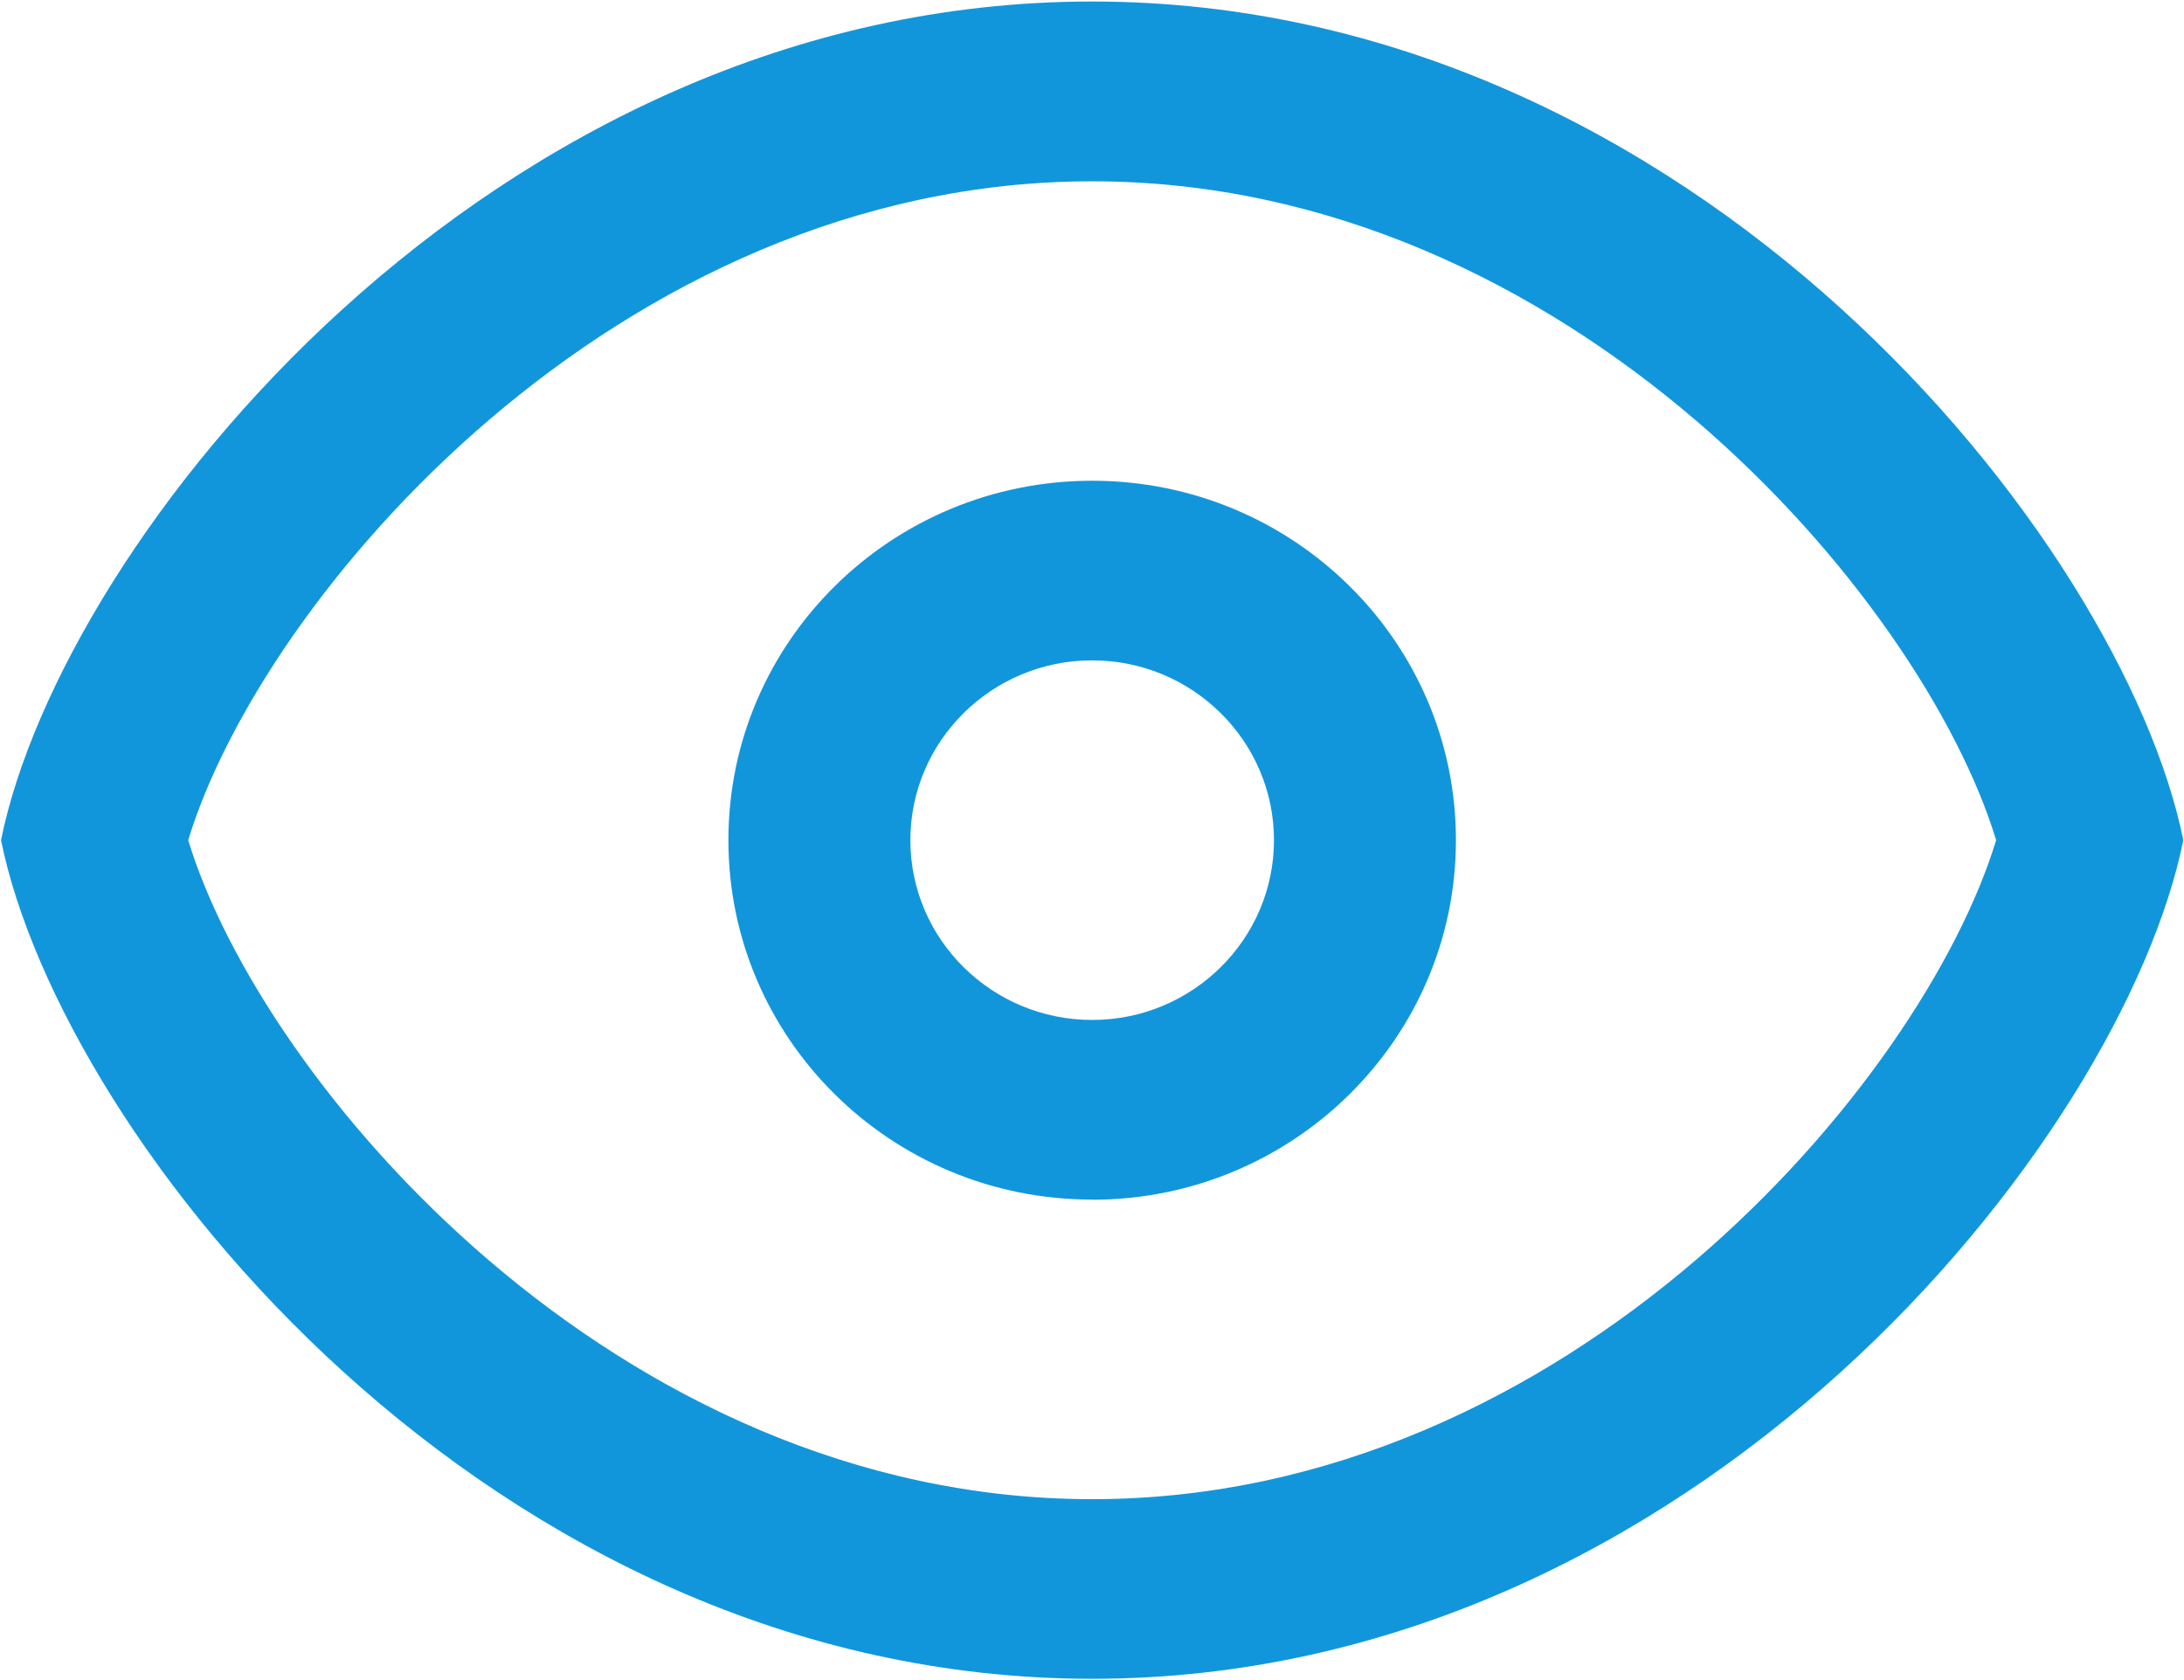 <?xml version="1.0" standalone="no"?><!DOCTYPE svg PUBLIC "-//W3C//DTD SVG 1.1//EN" "http://www.w3.org/Graphics/SVG/1.1/DTD/svg11.dtd"><svg t="1566022348846" class="icon" viewBox="0 0 1331 1024" version="1.1" xmlns="http://www.w3.org/2000/svg" p-id="5282" xmlns:xlink="http://www.w3.org/1999/xlink" width="41.594" height="32"><defs><style type="text/css"></style></defs><path d="M665.6 1023.078C298.291 1023.078 37.58 694.58 0.614 512 37.478 329.523 298.291 0.922 665.6 0.922c367.309 0 628.02 328.601 664.986 511.078-36.864 182.58-297.677 511.078-664.986 511.078z m0-912.588c-289.997 0-505.856 253.337-550.912 401.51C159.744 660.173 375.603 913.613 665.6 913.613S1171.456 660.173 1216.512 512C1171.456 363.827 955.597 110.49 665.6 110.49z m0 620.544c-122.47 0.102-221.696-97.997-221.696-219.034S543.232 292.966 665.6 292.966c122.47 0 221.696 97.997 221.696 219.034S787.968 731.136 665.6 731.136z m0-328.602c-61.133 0-110.797 49.152-110.797 109.568S604.467 621.568 665.6 621.568c61.133 0 110.797-49.152 110.797-109.568S726.733 402.432 665.6 402.432z" p-id="5283" fill="#1296db"></path></svg>